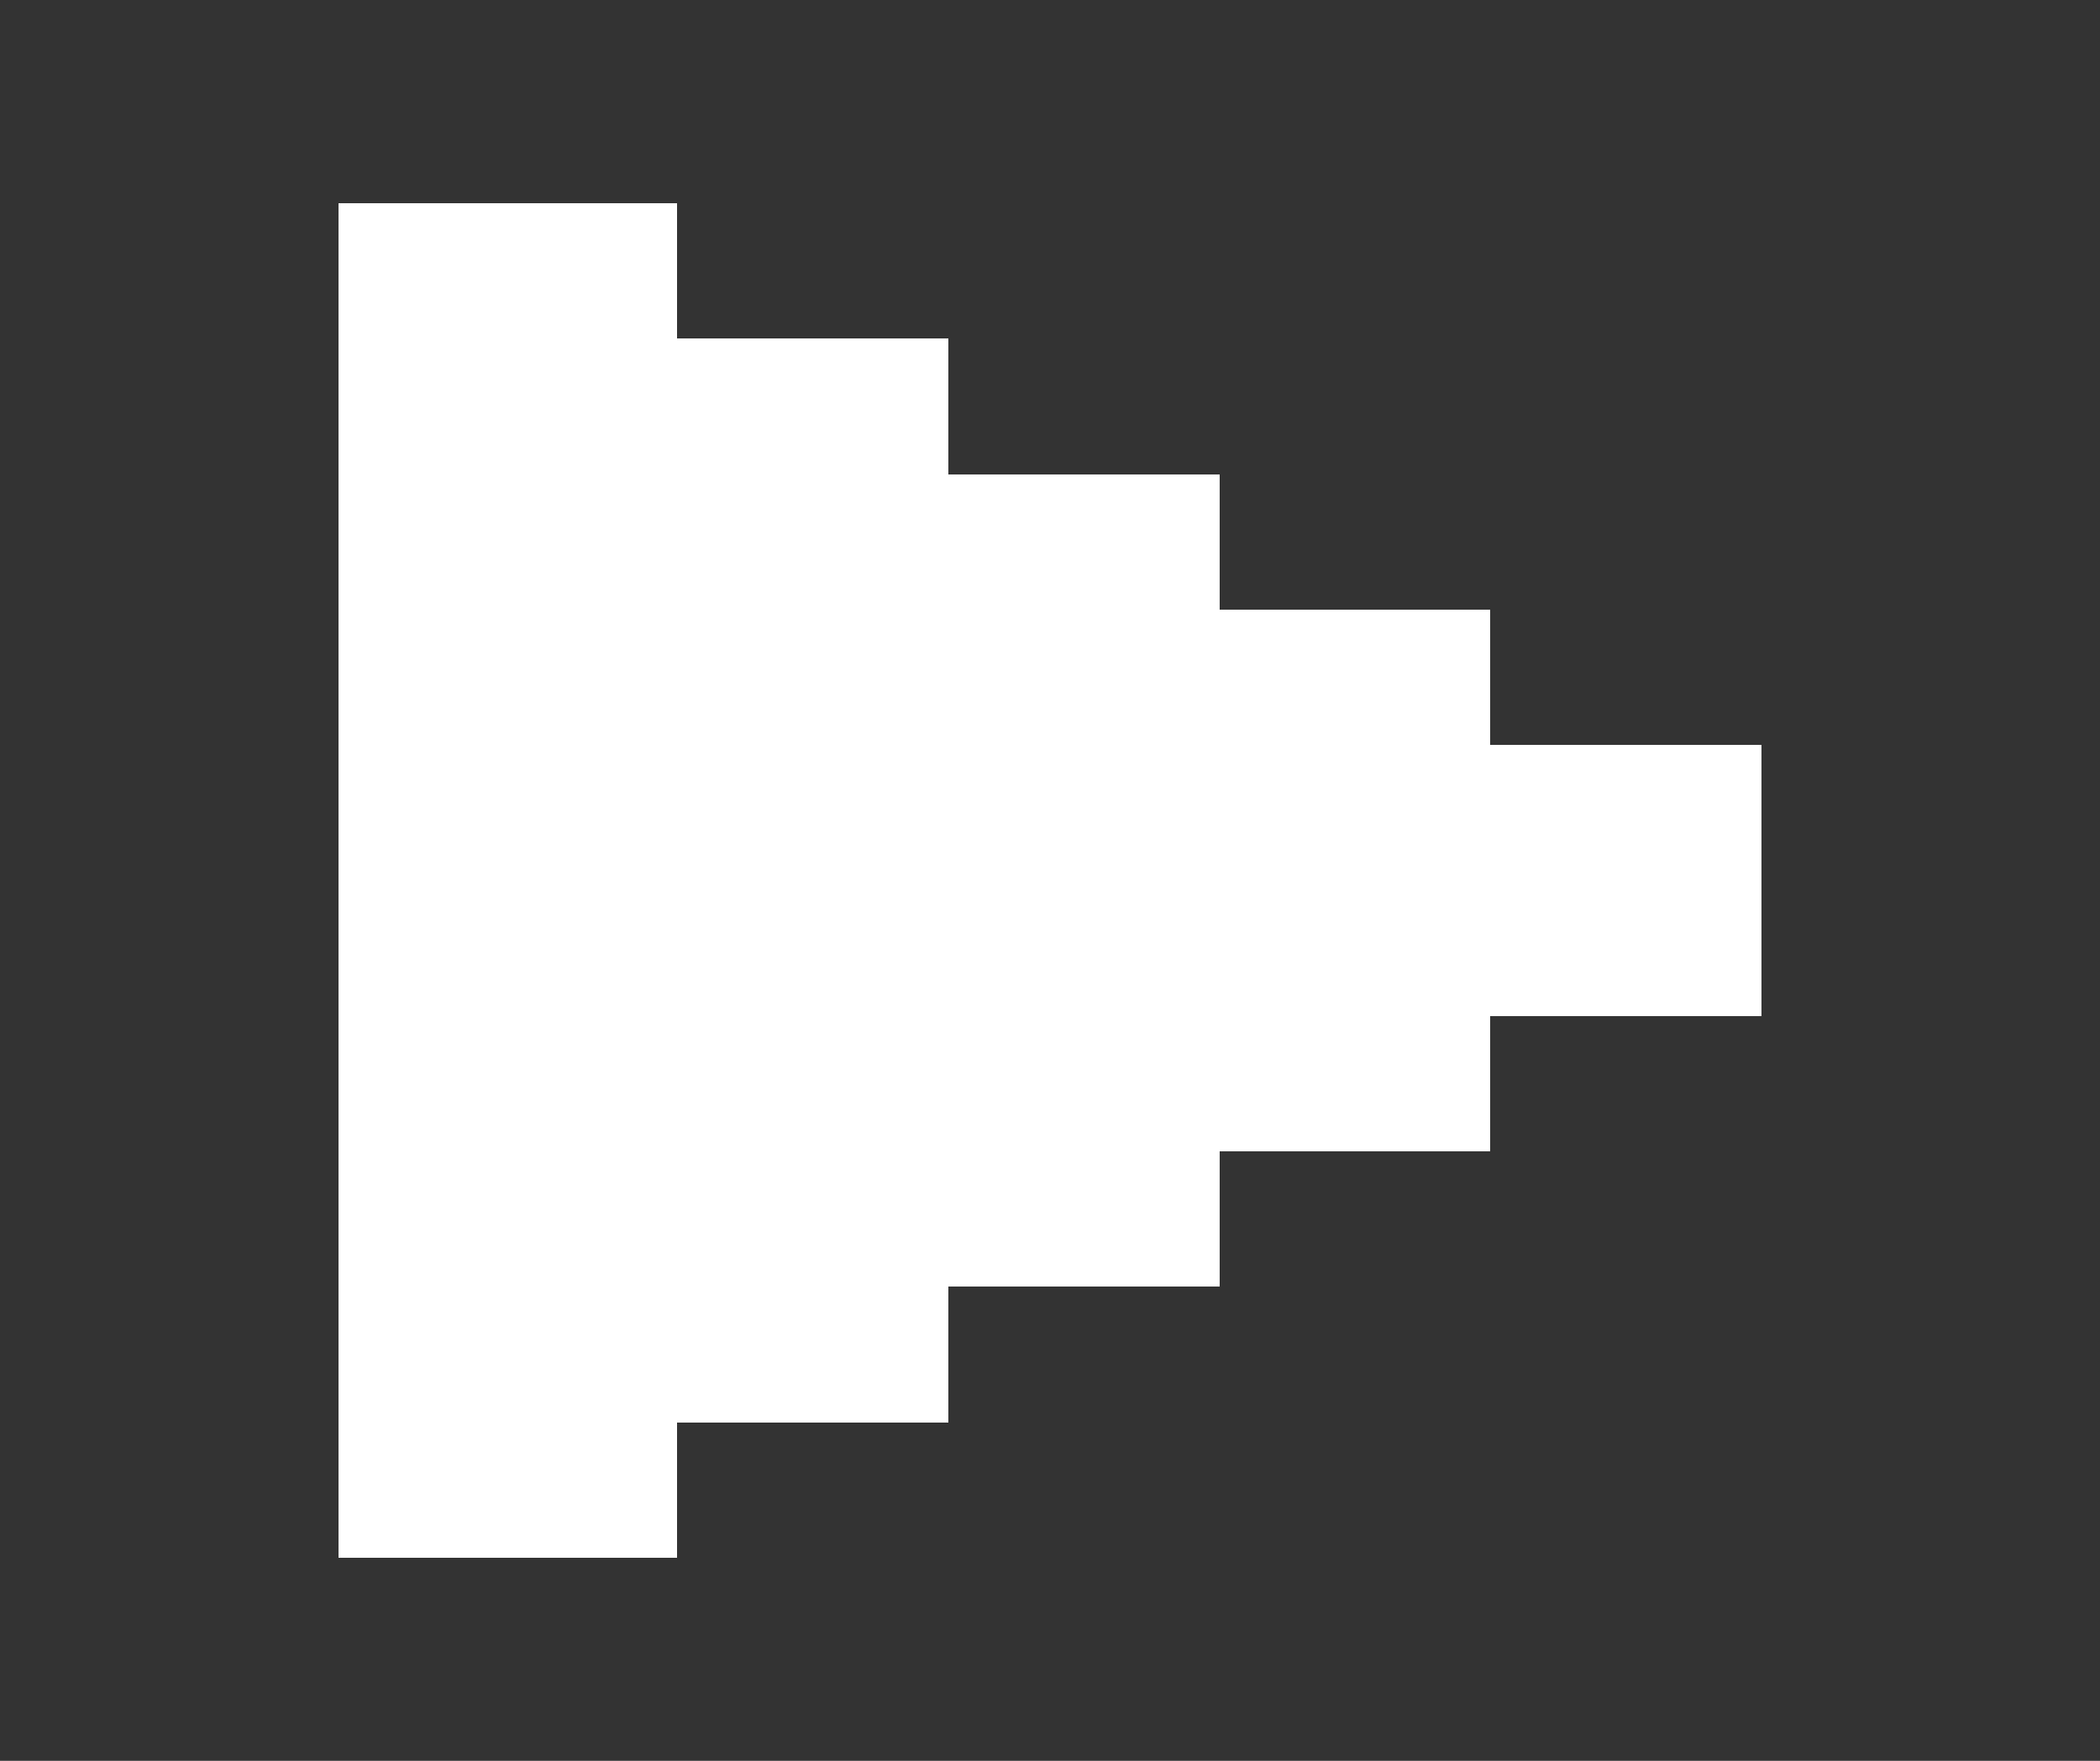 <?xml version="1.0" encoding="UTF-8" ?>
<svg version="1.1" width="31" height="26" xmlns="http://www.w3.org/2000/svg" shape-rendering="crispEdges">
<rect width="100%" height="100%" fill="#333333" stroke="none"/>
<rect x="5" y="3" width="5" height="20" fill="#FFFFFF" />
<rect x="10" y="5" width="4" height="16" fill="#FFFFFF" />
<rect x="14" y="7" width="4" height="12" fill="#FFFFFF" />
<rect x="18" y="9" width="4" height="8" fill="#FFFFFF" />
<rect x="22" y="11" width="4" height="4" fill="#FFFFFF" />
</svg>